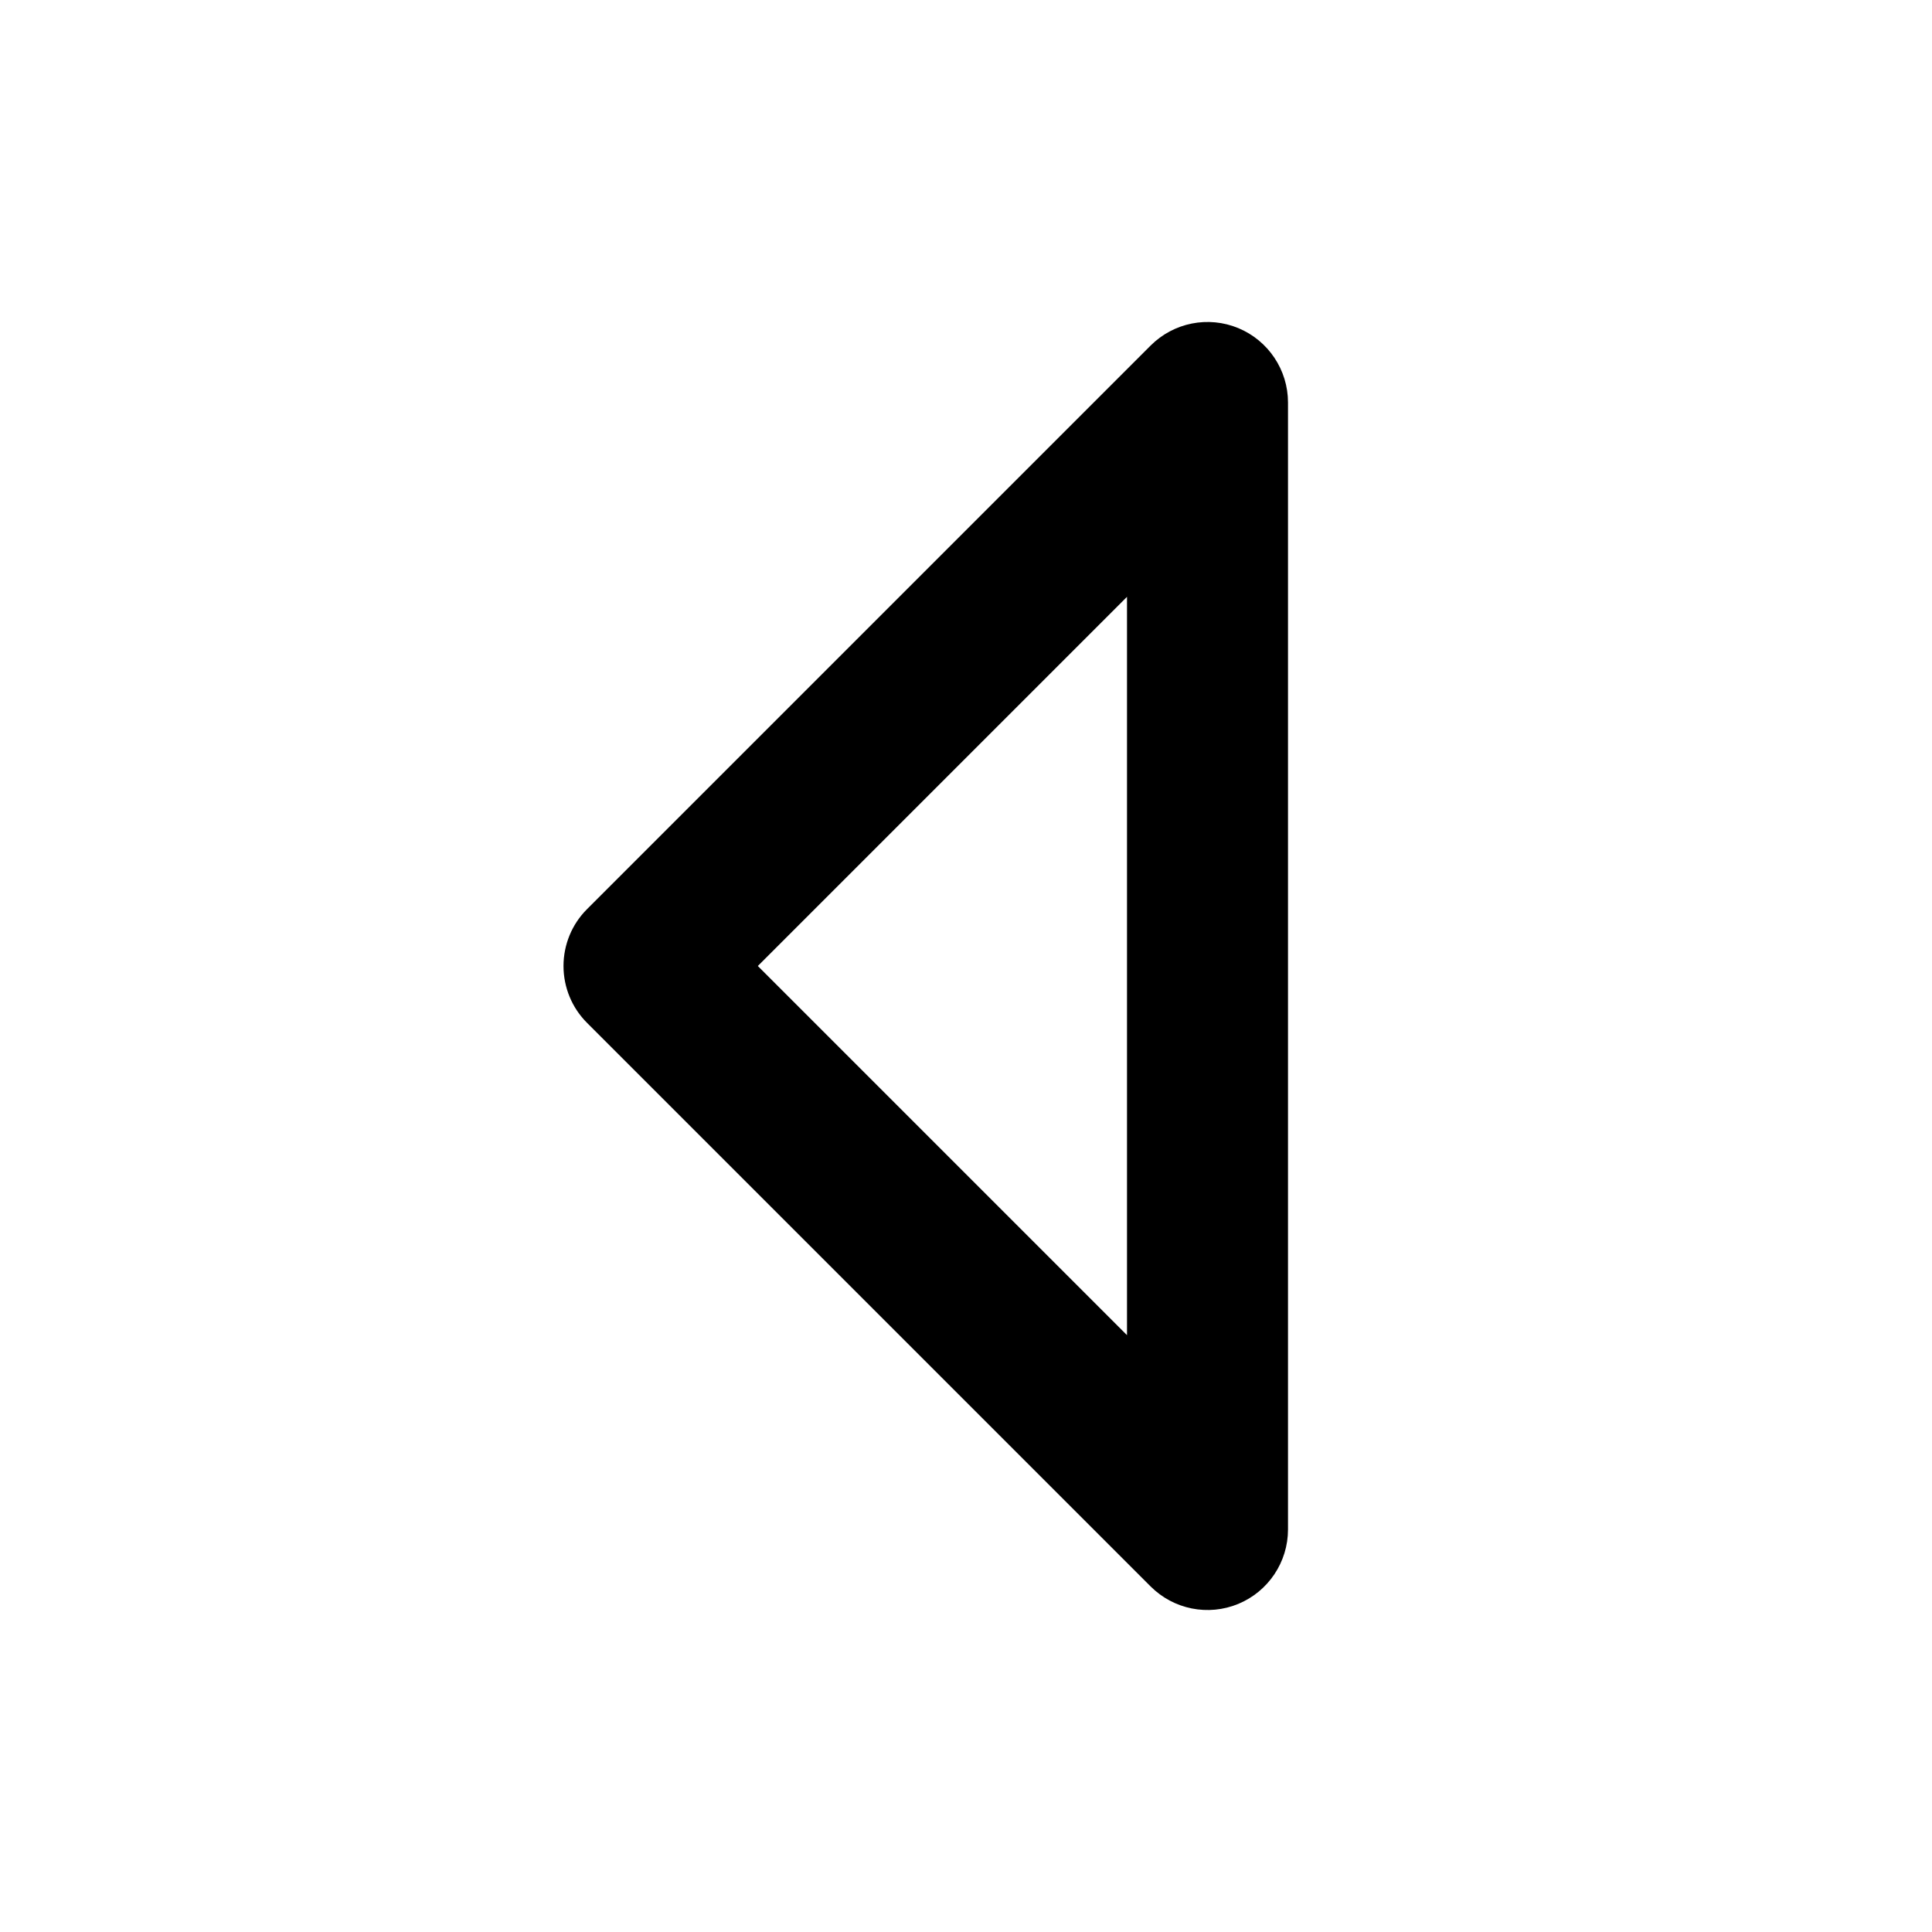 <svg width="1em" height="1em" viewBox="0 0 24 24" fill="none" xmlns="http://www.w3.org/2000/svg">
<path fill="currentColor" fill-rule="evenodd" clip-rule="evenodd" d="M15.383 4.076C15.756 4.231 16 4.596 16 5L16 19C16 19.404 15.756 19.769 15.383 19.924C15.009 20.079 14.579 19.993 14.293 19.707L7.293 12.707C7.105 12.52 7 12.265 7 12C7 11.735 7.105 11.48 7.293 11.293L14.293 4.293C14.579 4.007 15.009 3.921 15.383 4.076ZM14 7.414L9.414 12L14 16.586L14 7.414Z" />
</svg>
